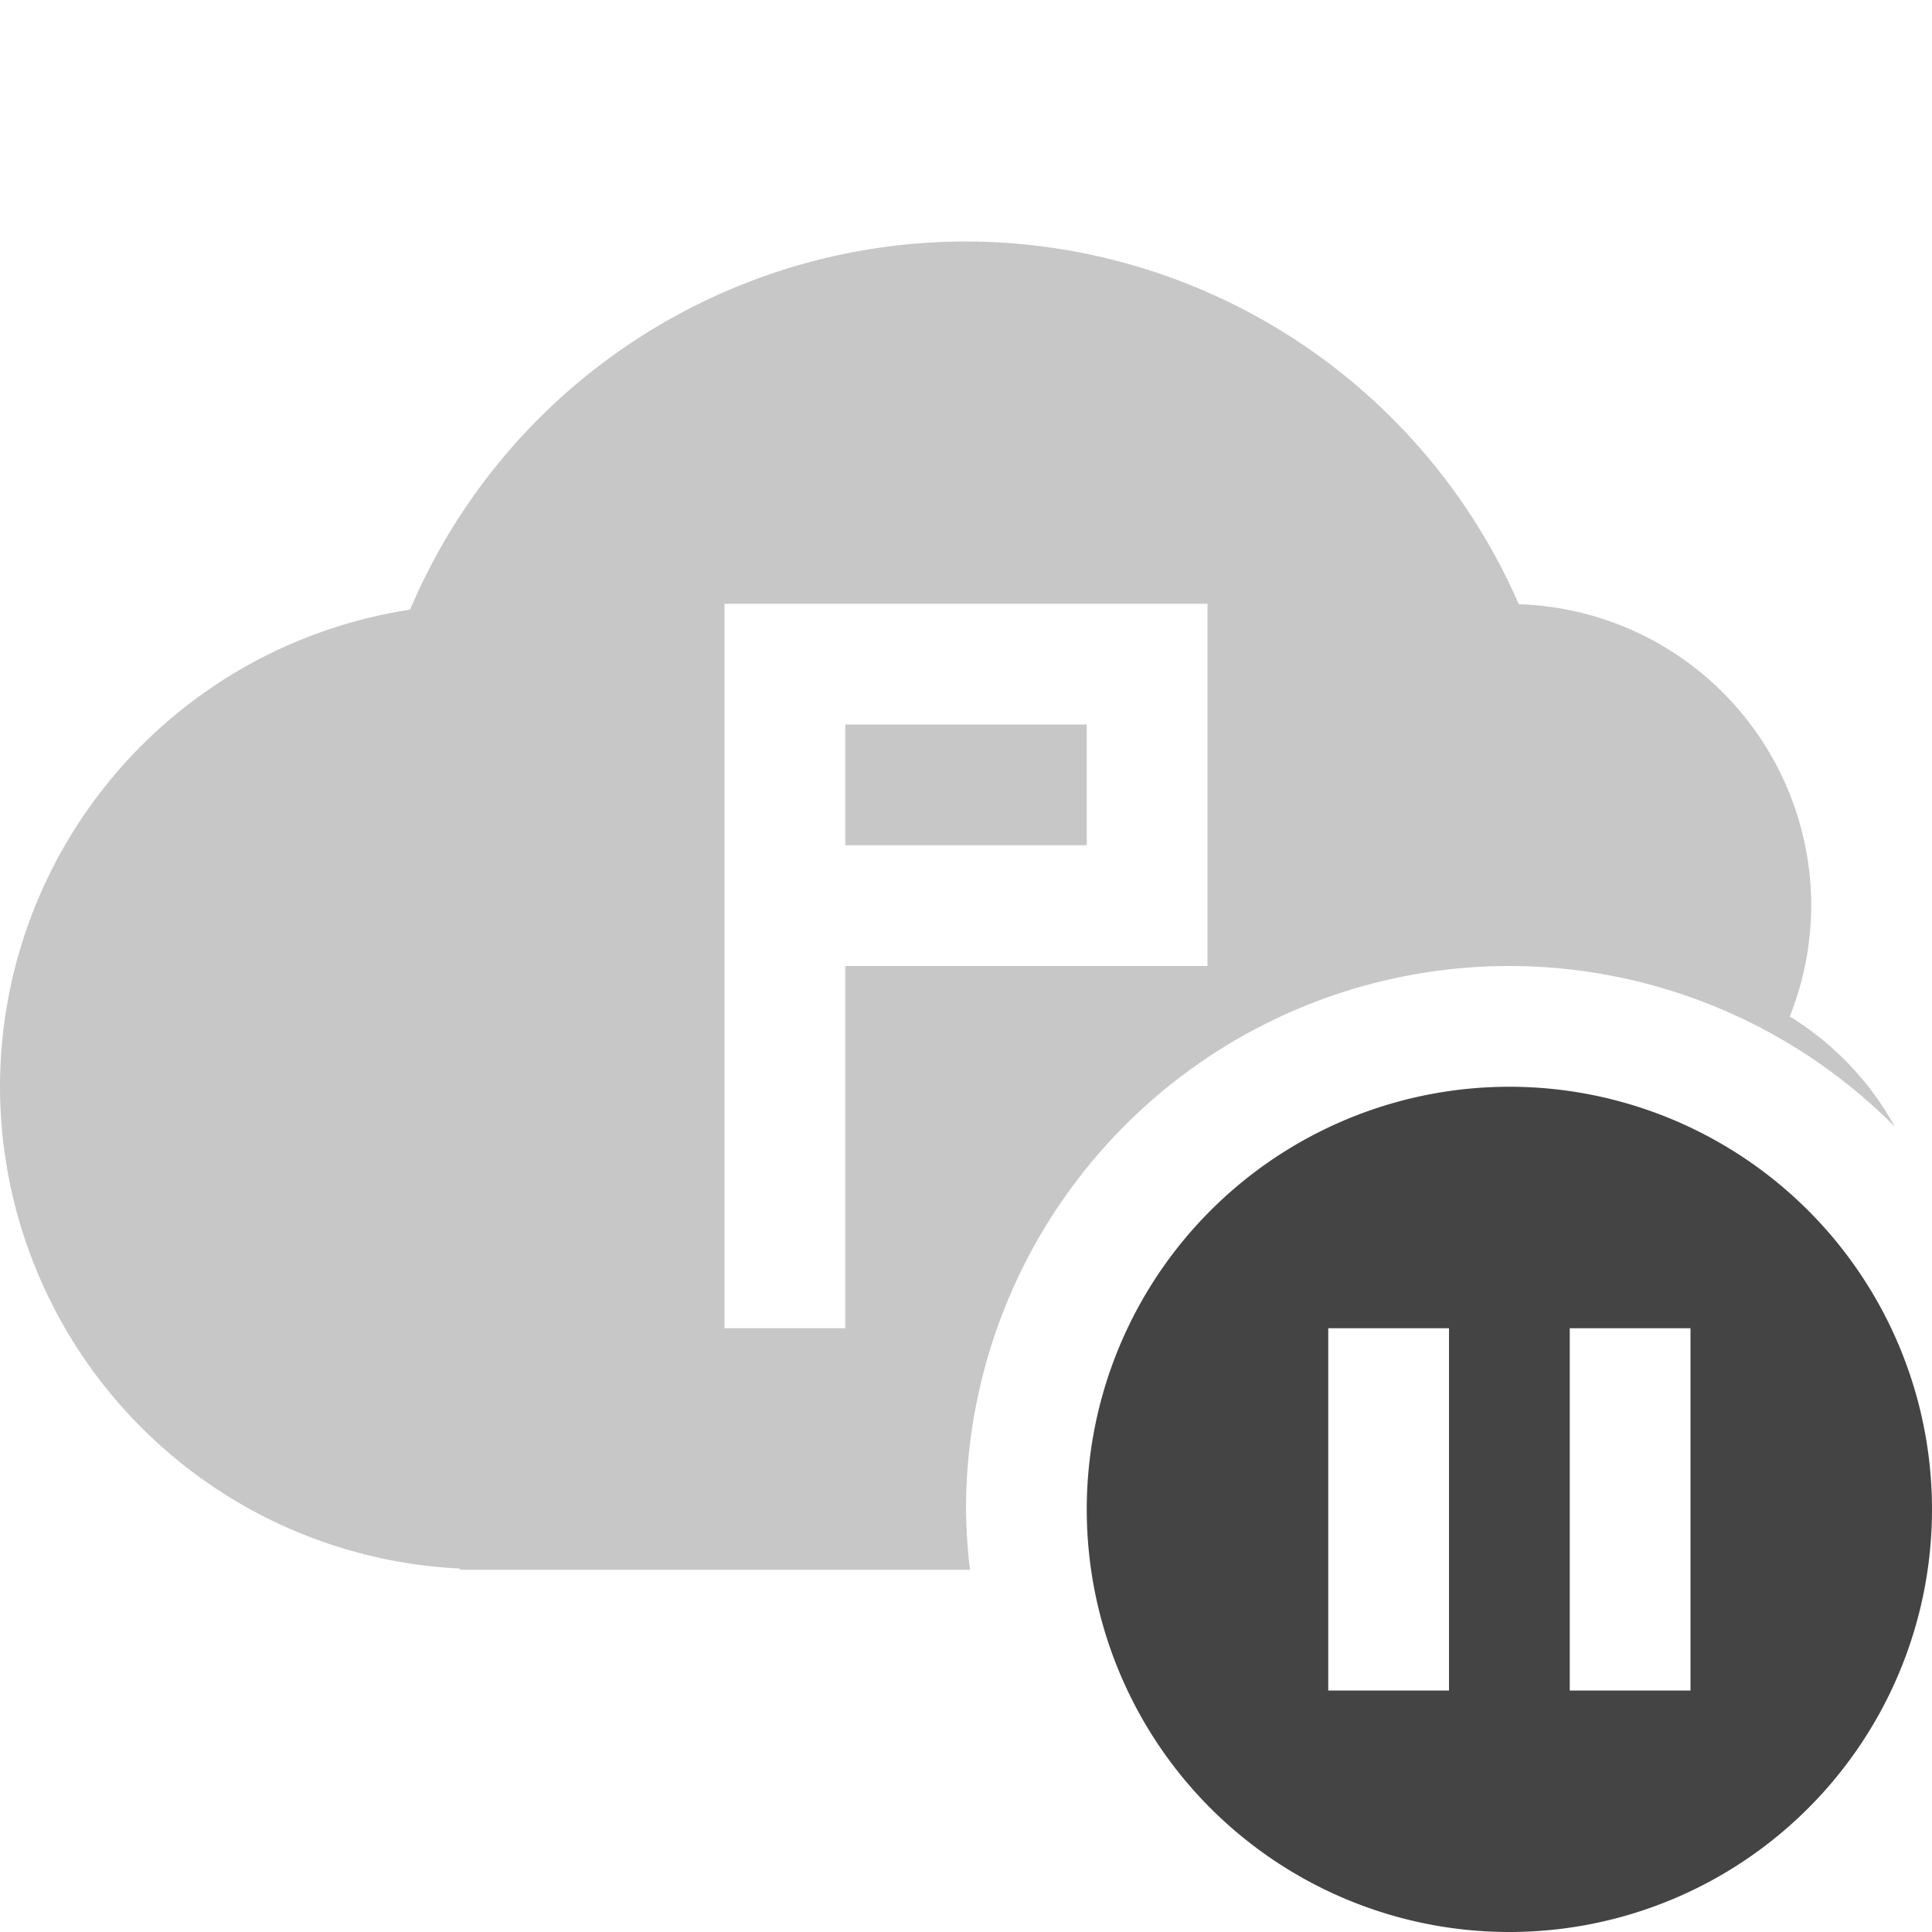 <svg height="16" width="16" xmlns="http://www.w3.org/2000/svg">
  <g fill="#444">
    <path d="m8 2a5 5 0 0 0 -4.604 3.049 4 4 0 0 0 -3.396 3.951 4 4 0 0 0 3.809 3.99v.01h.191 4.033a4.5 4.5 0 0 1 -.033-.5 4.5 4.5 0 0 1 4.5-4.5 4.5 4.5 0 0 1 3.193 1.332 2.476 2.476 0 0 0 -.871-.914 2.5 2.5 0 0 0 .178-.918 2.5 2.5 0 0 0 -2.422-2.496 5 5 0 0 0 -4.578-3.004zm-2 3h1 2 1v1 1 1h-1-2v3h-1v-3-1-1zm1 1v1h2v-1z" opacity=".3"/>
    <path d="m12.5 9a3.5 3.5 0 0 0 -3.5 3.5 3.5 3.5 0 0 0 3.5 3.5 3.5 3.5 0 0 0 3.5-3.5 3.5 3.5 0 0 0 -3.5-3.5zm-1.5 2h1v3h-1zm2 0h1v3h-1z"/>
  </g>
</svg>
